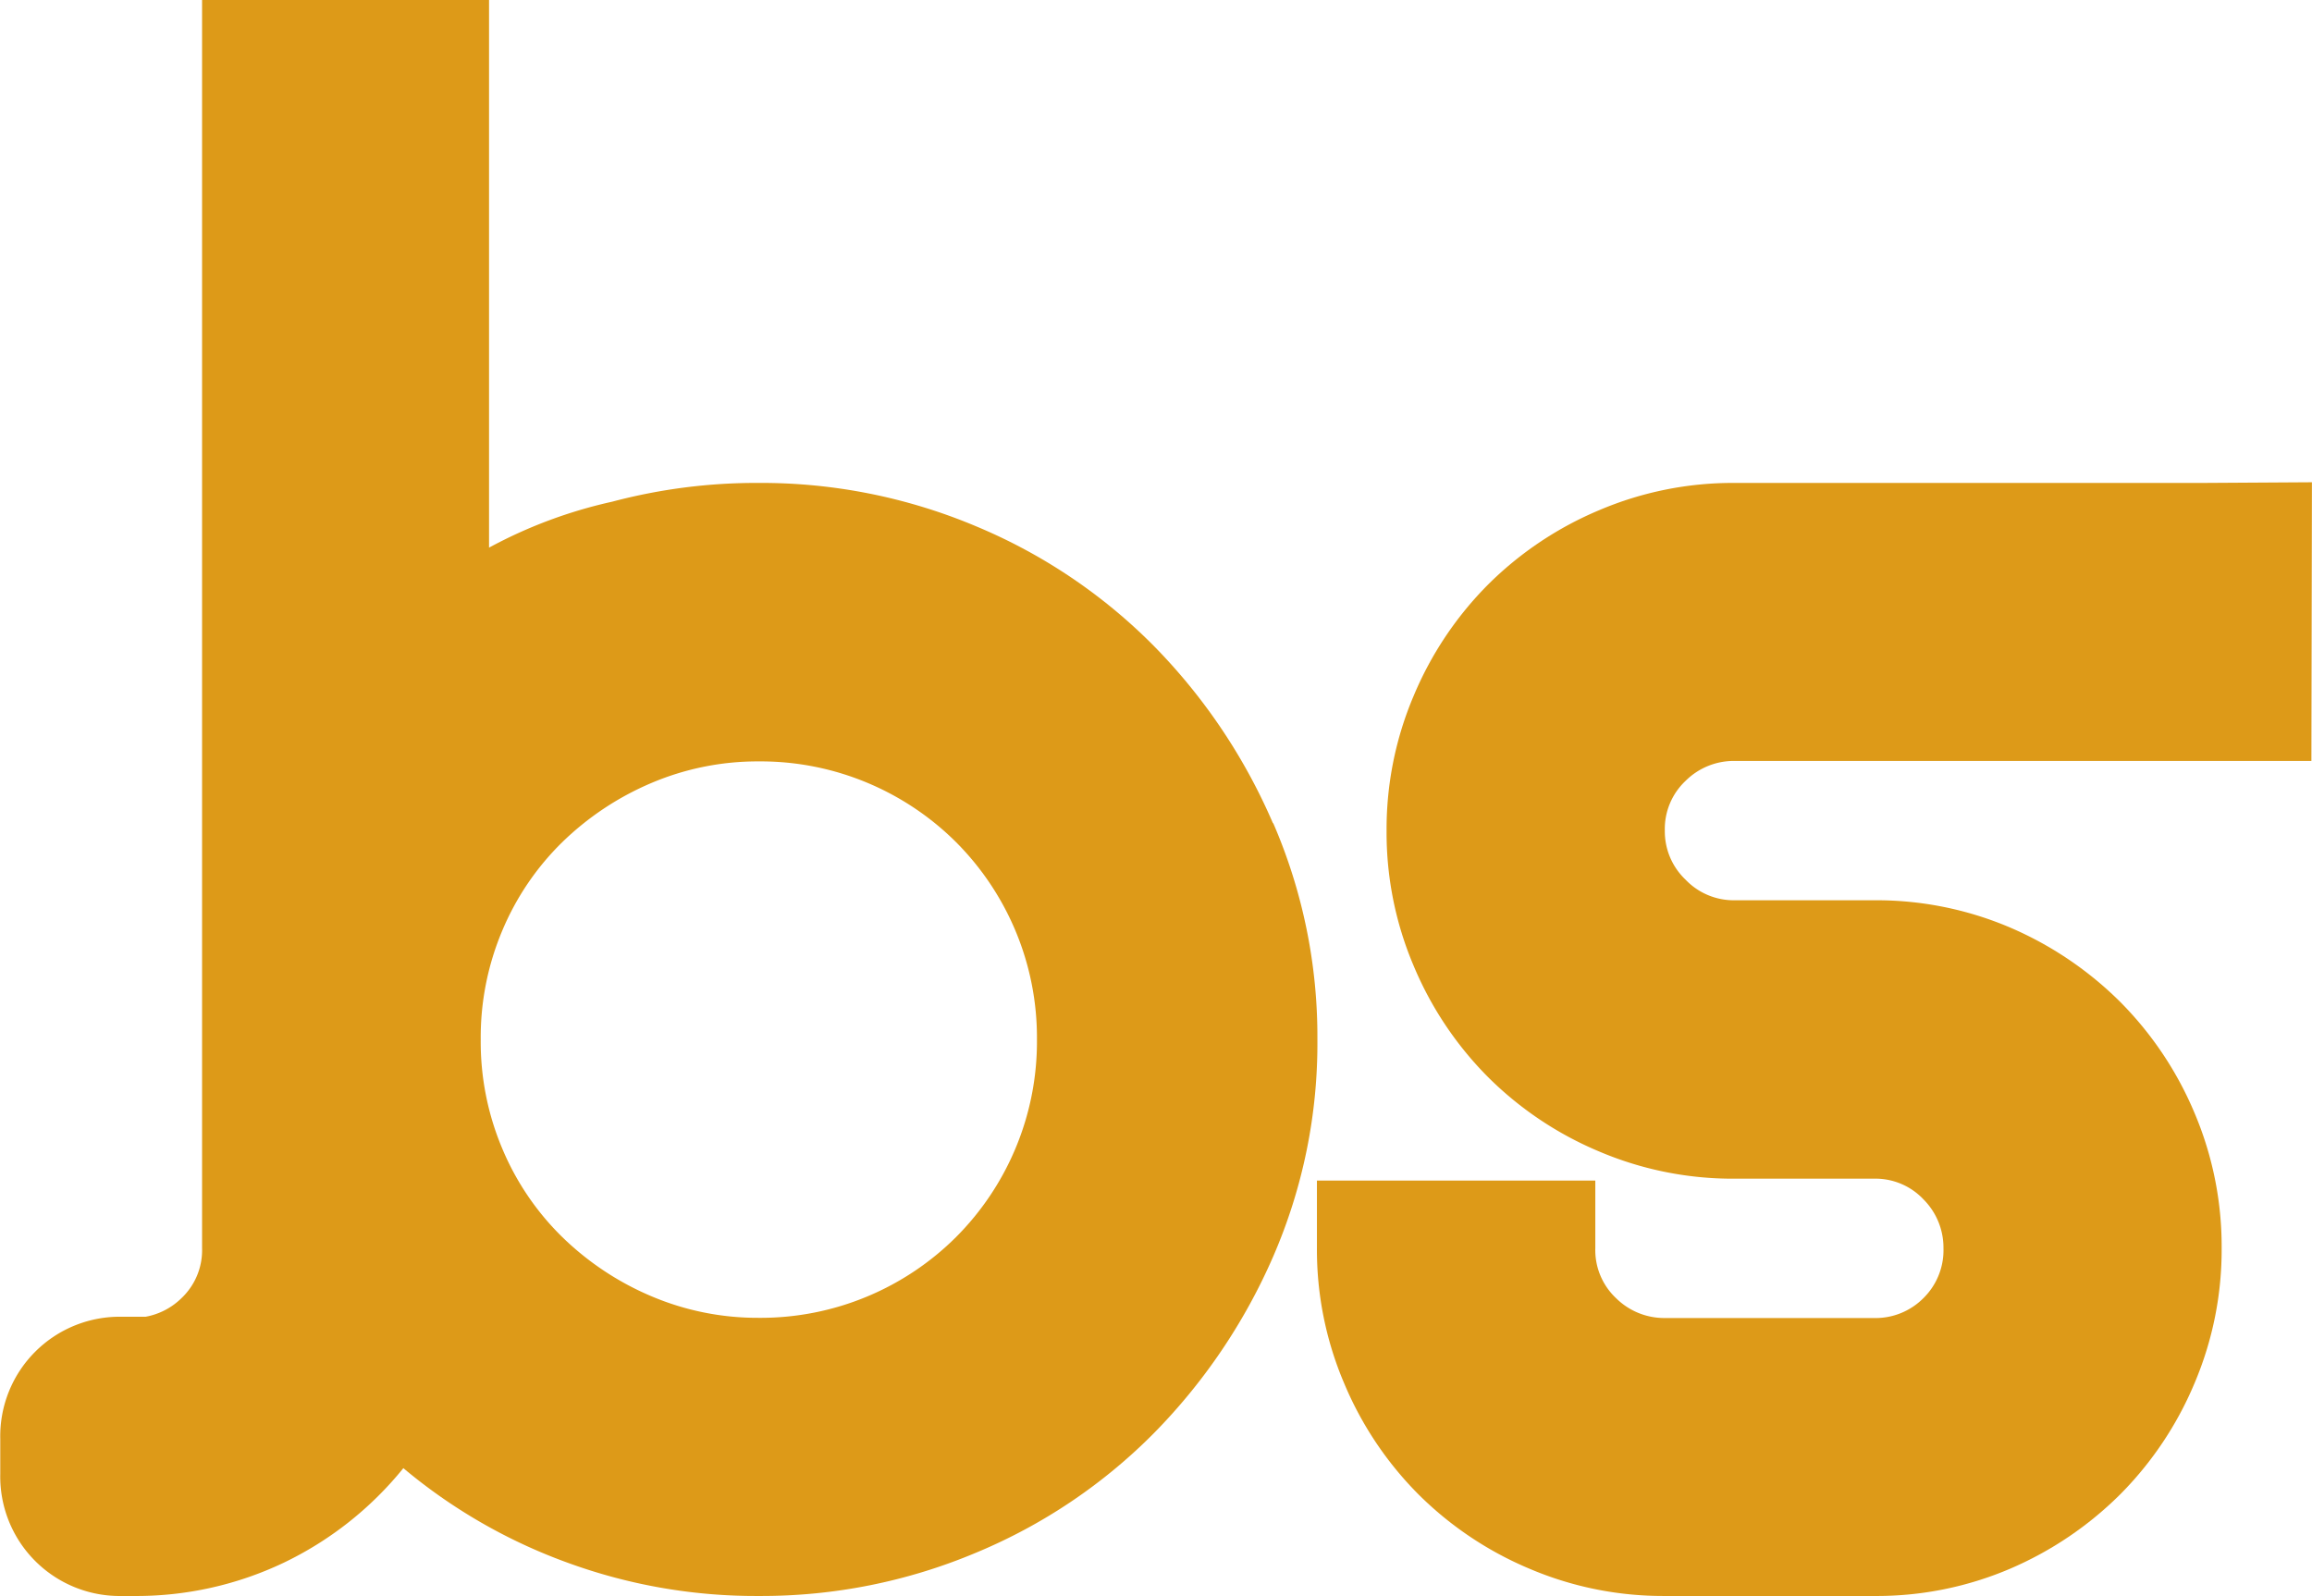 <svg xmlns="http://www.w3.org/2000/svg" width="34.724" height="23.979" viewBox="0 0 34.724 23.979"><defs><style>.a{fill:#dd9a18;}</style></defs><g transform="translate(0 0)"><path class="a" d="M579.384-188.868a4.166,4.166,0,0,1-.89,1.327,4.16,4.16,0,0,1-1.327.89,4.148,4.148,0,0,1-1.638.324,4.078,4.078,0,0,1-1.611-.324,4.335,4.335,0,0,1-1.34-.89,4.041,4.041,0,0,1-.9-1.327,4.127,4.127,0,0,1-.324-1.638,4.127,4.127,0,0,1,.324-1.638,4.045,4.045,0,0,1,.9-1.327,4.352,4.352,0,0,1,1.34-.89,4.078,4.078,0,0,1,1.611-.324,4.148,4.148,0,0,1,1.638.324,4.17,4.17,0,0,1,1.327.89,4.166,4.166,0,0,1,.89,1.327,4.146,4.146,0,0,1,.324,1.638,4.146,4.146,0,0,1-.324,1.638m3.869-4.887a8.7,8.7,0,0,0-1.794-2.669,8.186,8.186,0,0,0-2.669-1.794,8.308,8.308,0,0,0-3.262-.65,8.441,8.441,0,0,0-2.2.282,7.1,7.1,0,0,0-1.849.69v-8.227h-4.31v18.753a.991.991,0,0,1-.31.748,1.029,1.029,0,0,1-.539.279h-.35a1.794,1.794,0,0,0-1.307.525,1.794,1.794,0,0,0-.525,1.307v.53a1.794,1.794,0,0,0,.525,1.307,1.794,1.794,0,0,0,1.307.525h.155v0a5.15,5.15,0,0,0,2.288-.508,5.2,5.2,0,0,0,1.779-1.412,8.161,8.161,0,0,0,2.444,1.412,8.232,8.232,0,0,0,2.895.508,8.3,8.3,0,0,0,3.262-.65,8.17,8.17,0,0,0,2.669-1.793,8.76,8.76,0,0,0,1.794-2.656,8.026,8.026,0,0,0,.664-3.262,8.063,8.063,0,0,0-.664-3.249" transform="translate(-564.134 206.122)"/><path class="a" d="M600.978-197.494h-7.043a5.125,5.125,0,0,0-2.033.41,5.232,5.232,0,0,0-1.667,1.116,5.222,5.222,0,0,0-1.116,1.667,5.123,5.123,0,0,0-.409,2.033,5.118,5.118,0,0,0,.409,2.033,5.222,5.222,0,0,0,1.116,1.667,5.219,5.219,0,0,0,1.667,1.116,5.124,5.124,0,0,0,2.033.409h2.091a.991.991,0,0,1,.748.311,1.027,1.027,0,0,1,.3.734,1.01,1.01,0,0,1-.3.748,1.014,1.014,0,0,1-.748.3h-3.136a1.029,1.029,0,0,1-.735-.3.991.991,0,0,1-.31-.748v-1.017h-4.181V-186a5.121,5.121,0,0,0,.41,2.033,5.216,5.216,0,0,0,1.116,1.667,5.232,5.232,0,0,0,1.667,1.116,5.121,5.121,0,0,0,2.033.409h3.136a5.1,5.1,0,0,0,2.048-.409,5.3,5.3,0,0,0,1.653-1.116,5.232,5.232,0,0,0,1.116-1.667,5.127,5.127,0,0,0,.409-2.033,5.132,5.132,0,0,0-.409-2.034,5.238,5.238,0,0,0-1.116-1.666,5.314,5.314,0,0,0-1.653-1.116,5.112,5.112,0,0,0-2.048-.409h-2.092a1,1,0,0,1-.734-.31,1,1,0,0,1-.311-.734.992.992,0,0,1,.311-.749,1.026,1.026,0,0,1,.734-.3H602.6l.008-4.186" transform="translate(-567.885 204.748)"/></g></svg>